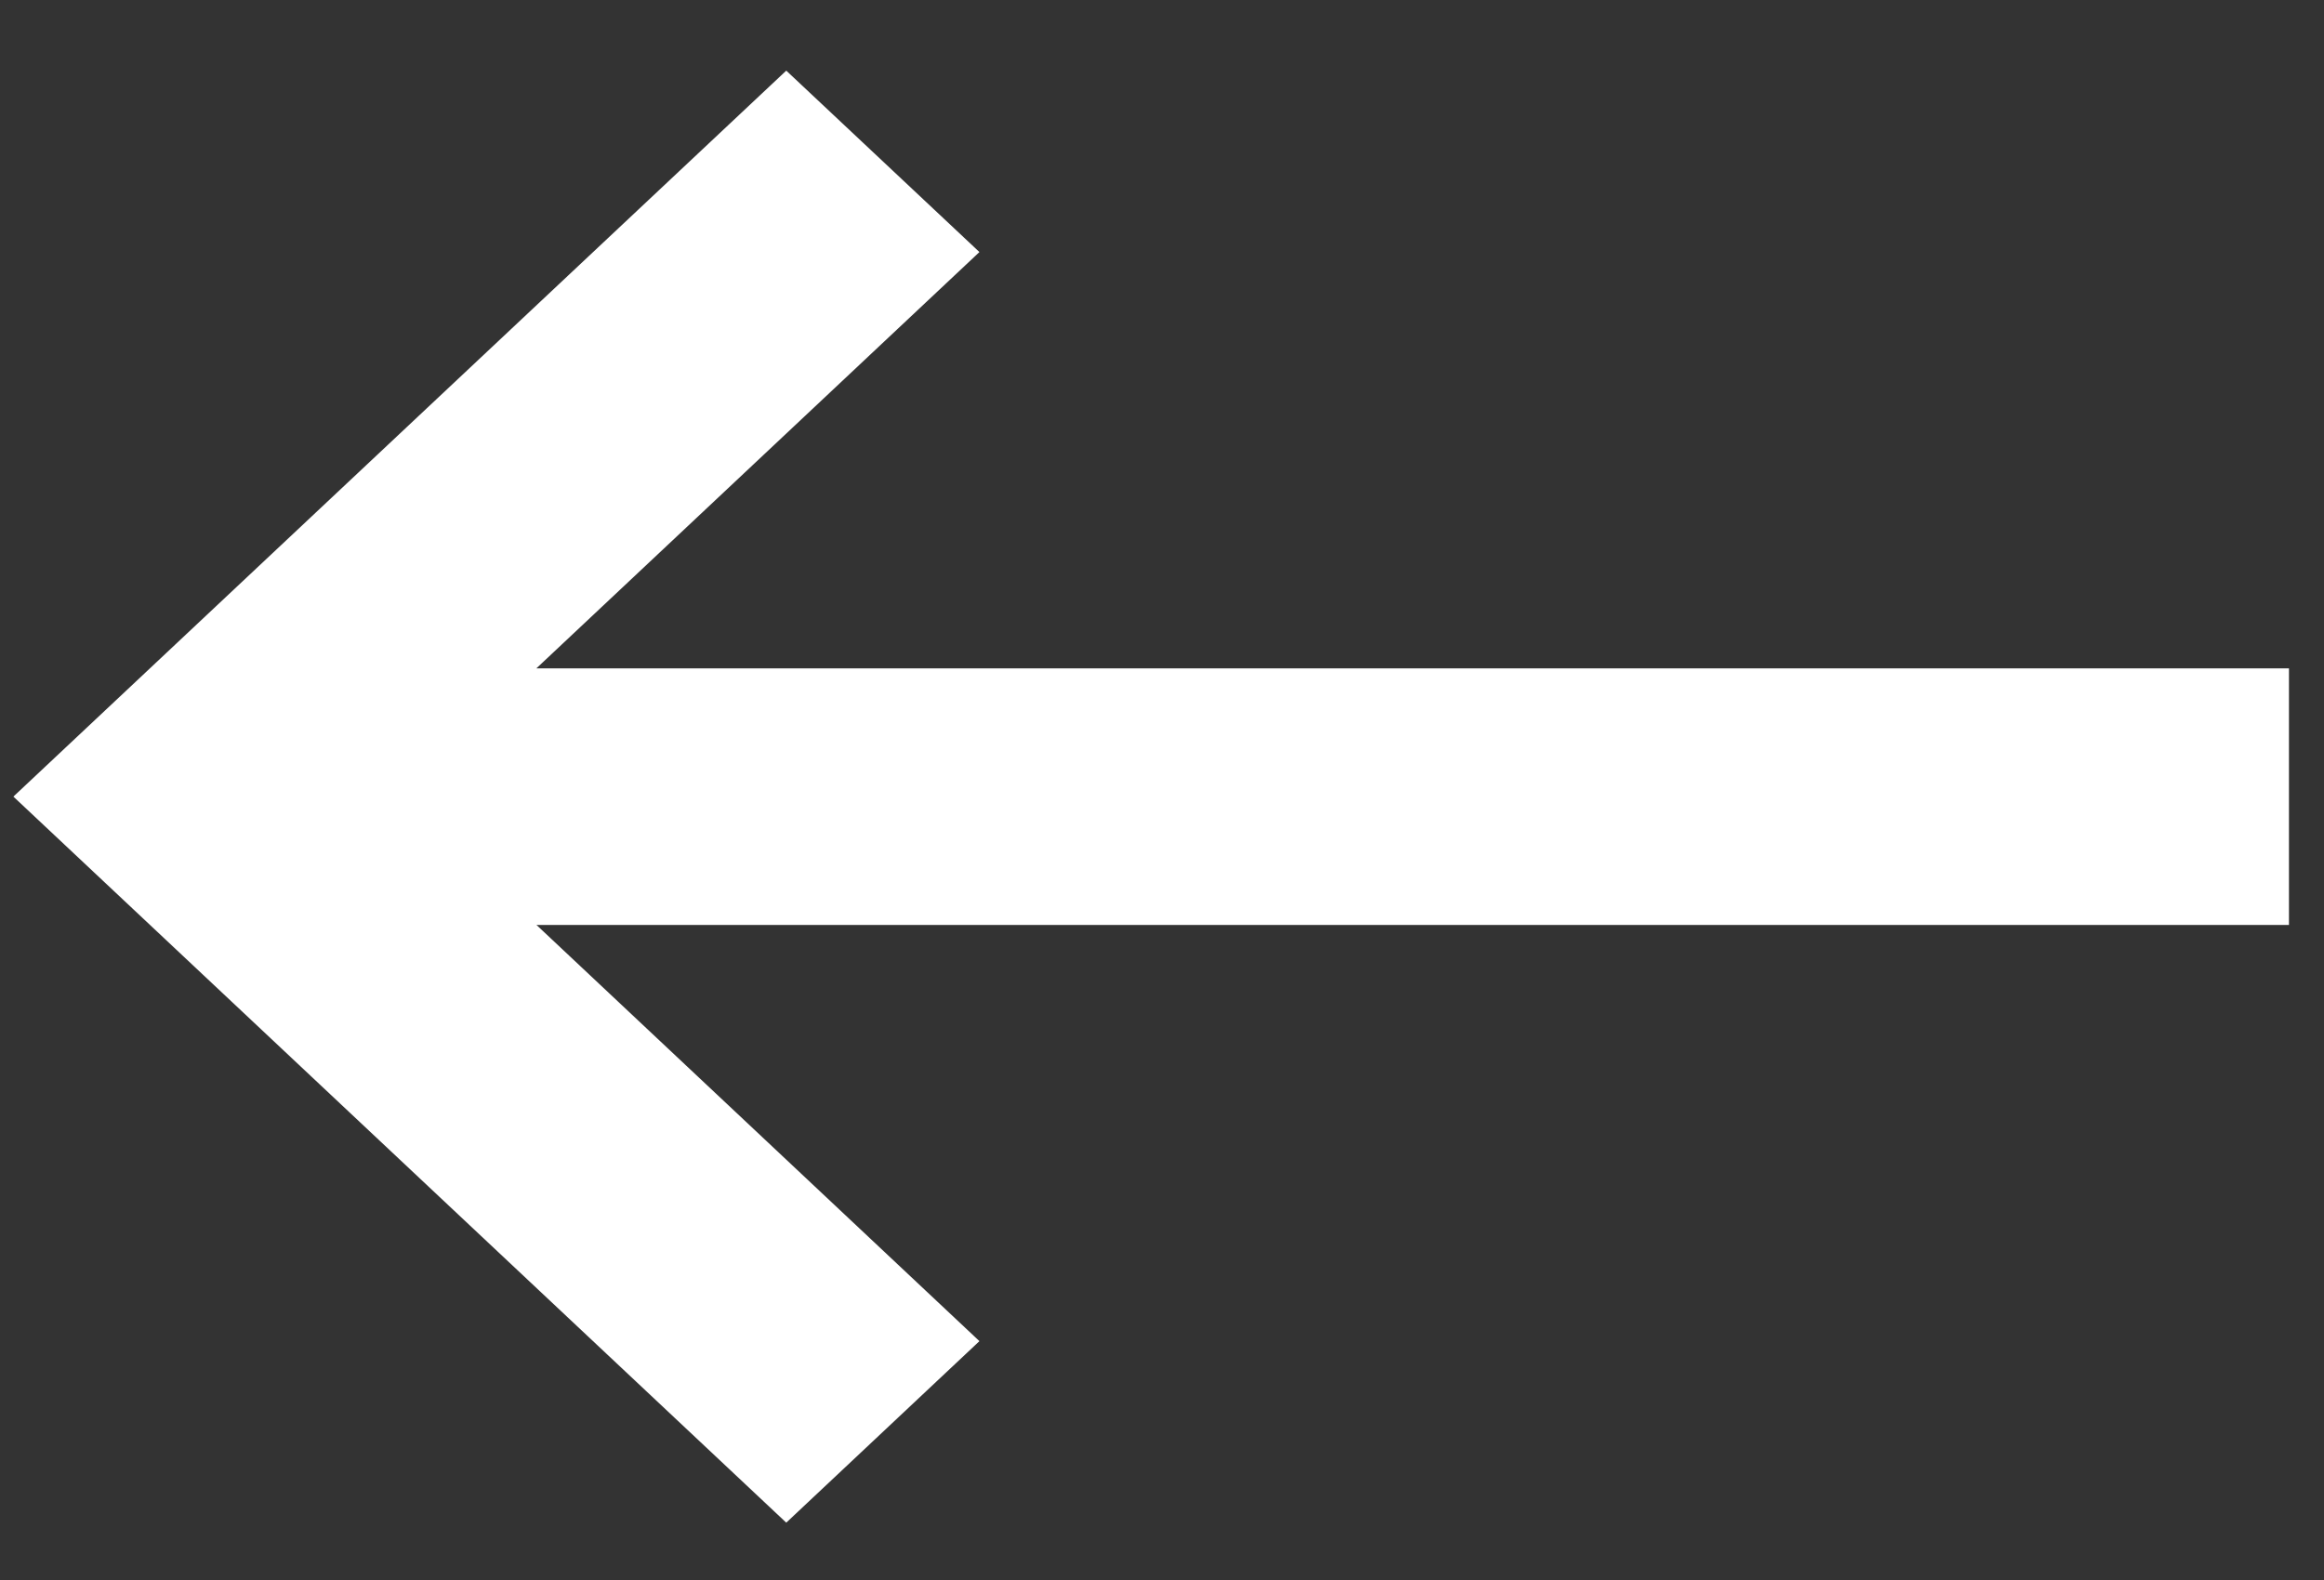 <svg width="25" height="17" viewBox="0 0 25 17" fill="none" xmlns="http://www.w3.org/2000/svg">
<rect x="0" y="0" width="25" height="17" fill="#333333" stroke="none"/>
<path d="M24.623 7.191V9.952H5.771L10.536 14.43L8.458 16.383L0.144 8.571L8.458 0.76L10.536 2.712L5.77 7.191L24.623 7.191Z" fill="white"/>
</svg>
